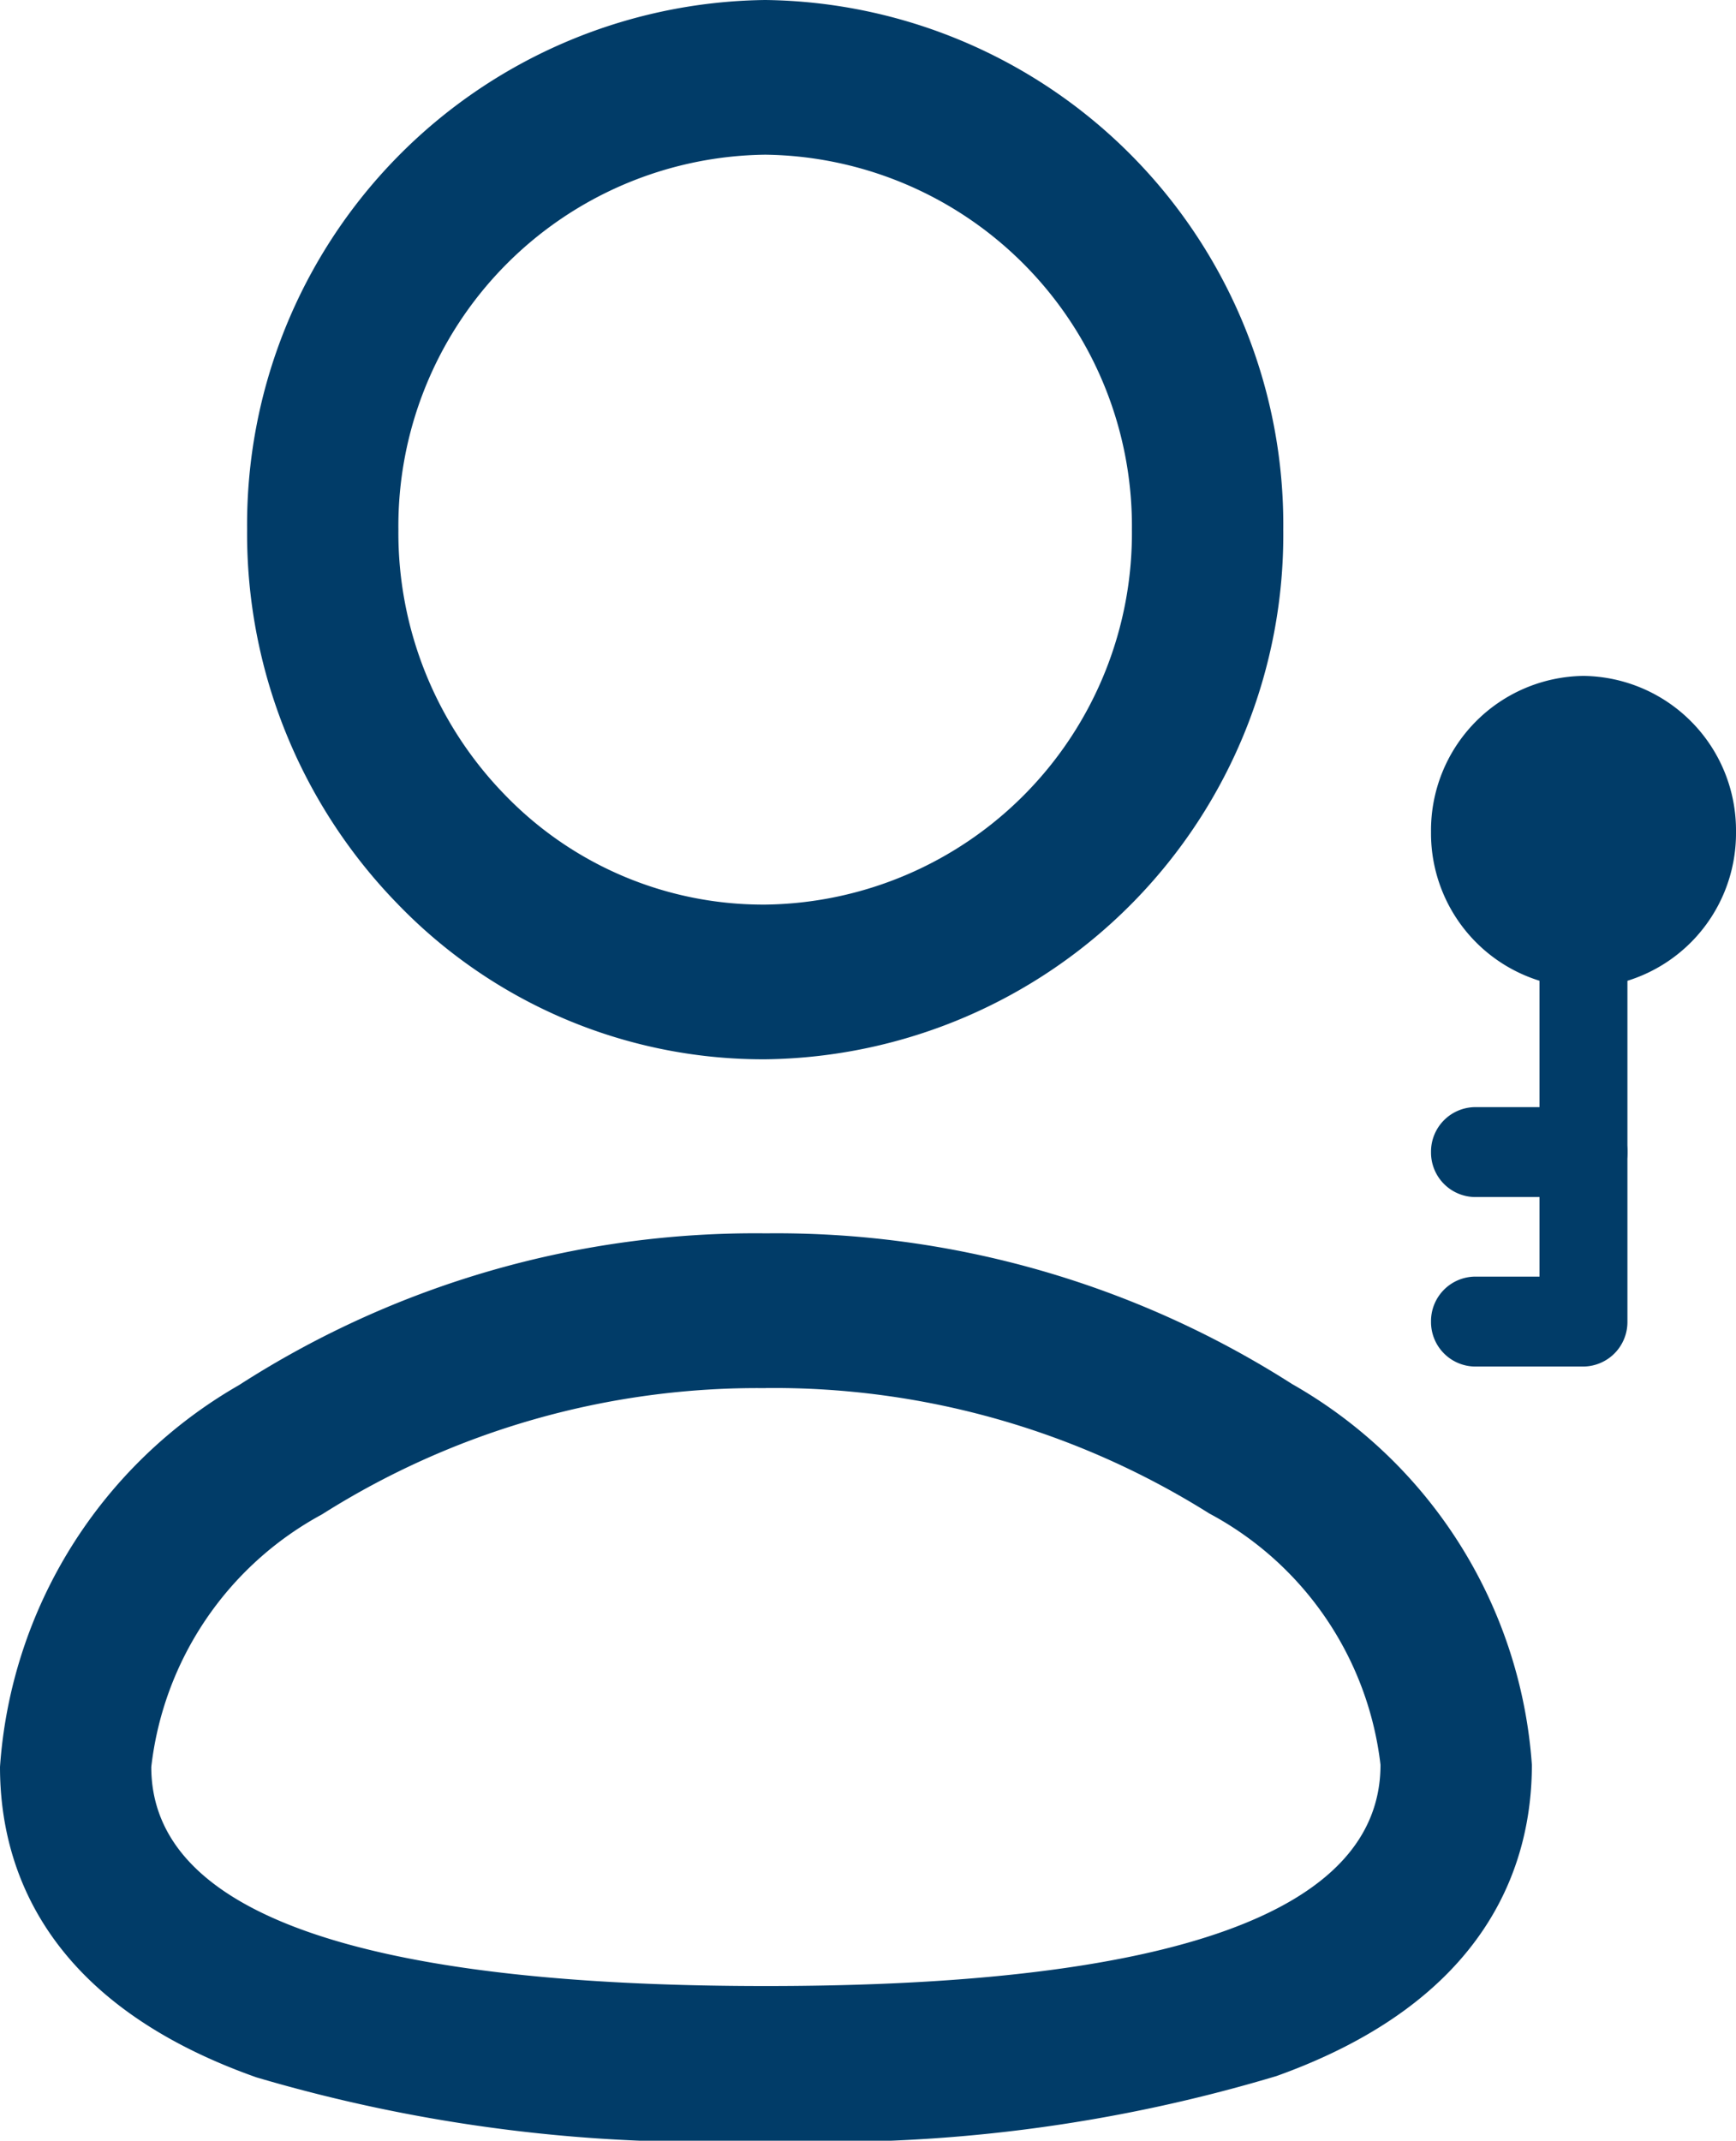 <svg id="passuser" xmlns="http://www.w3.org/2000/svg" width="18.659" height="23" viewBox="0 0 18.659 23">
  <g id="Group_54523" data-name="Group 54523" transform="translate(18.659 7.262) rotate(90)">
    <path id="Stroke_1" data-name="Stroke 1" d="M1.675,0h0A1.659,1.659,0,0,1,3.35,1.639,1.659,1.659,0,0,1,1.675,3.278,1.659,1.659,0,0,1,0,1.639,1.659,1.659,0,0,1,1.675,0Z" fill="#013c68"/>
    <path id="Stroke_3" data-name="Stroke 3" d="M4.55,2.111a.478.478,0,0,1-.483-.472V.945H.483A.478.478,0,0,1,0,.472.478.478,0,0,1,.483,0H4.55a.478.478,0,0,1,.483.472V1.639A.478.478,0,0,1,4.55,2.111Z" transform="translate(2.387 1.167)" fill="#013c68"/>
    <path id="Stroke_5" data-name="Stroke 5" d="M.483,2.111A.478.478,0,0,1,0,1.639V.472A.478.478,0,0,1,.483,0,.478.478,0,0,1,.966.472V1.639A.478.478,0,0,1,.483,2.111Z" transform="translate(4.633 1.167)" fill="#013c68"/>
  </g>
  <g id="Profile">
    <path id="Stroke_1-2" data-name="Stroke 1" d="M7.482,9a17.011,17.011,0,0,1-5.476-.682C-.272,7.513-.75,6.06-.75,4.983A5.138,5.138,0,0,1,1.818.881,10.249,10.249,0,0,1,7.482-.75,10.292,10.292,0,0,1,13.136.868,5.116,5.116,0,0,1,15.715,4.96c0,1.077-.476,2.532-2.745,3.344A16.81,16.81,0,0,1,7.482,9Zm0-8.087A8.757,8.757,0,0,0,2.71,2.27,3.541,3.541,0,0,0,.876,4.983c0,1.562,2.223,2.354,6.606,2.354s6.606-.8,6.606-2.377a3.522,3.522,0,0,0-1.84-2.7A8.8,8.8,0,0,0,7.482.912Z" transform="translate(0.75 14.001)" fill="#013c68"/>
    <path id="Stroke_3-2" data-name="Stroke 3" d="M4.819,10.631H4.785A5.458,5.458,0,0,1,.862,8.956,5.7,5.7,0,0,1-.75,4.938,5.637,5.637,0,0,1,4.819-.75a5.637,5.637,0,0,1,5.568,5.691A5.636,5.636,0,0,1,4.819,10.631Zm0-9.719A3.991,3.991,0,0,0,.876,4.941a4.033,4.033,0,0,0,1.14,2.844A3.858,3.858,0,0,0,4.788,8.969h.031A3.99,3.99,0,0,0,8.76,4.941,3.991,3.991,0,0,0,4.819.912Z" transform="translate(3.406 0.75)" fill="#013c68"/>
  </g>
</svg>
